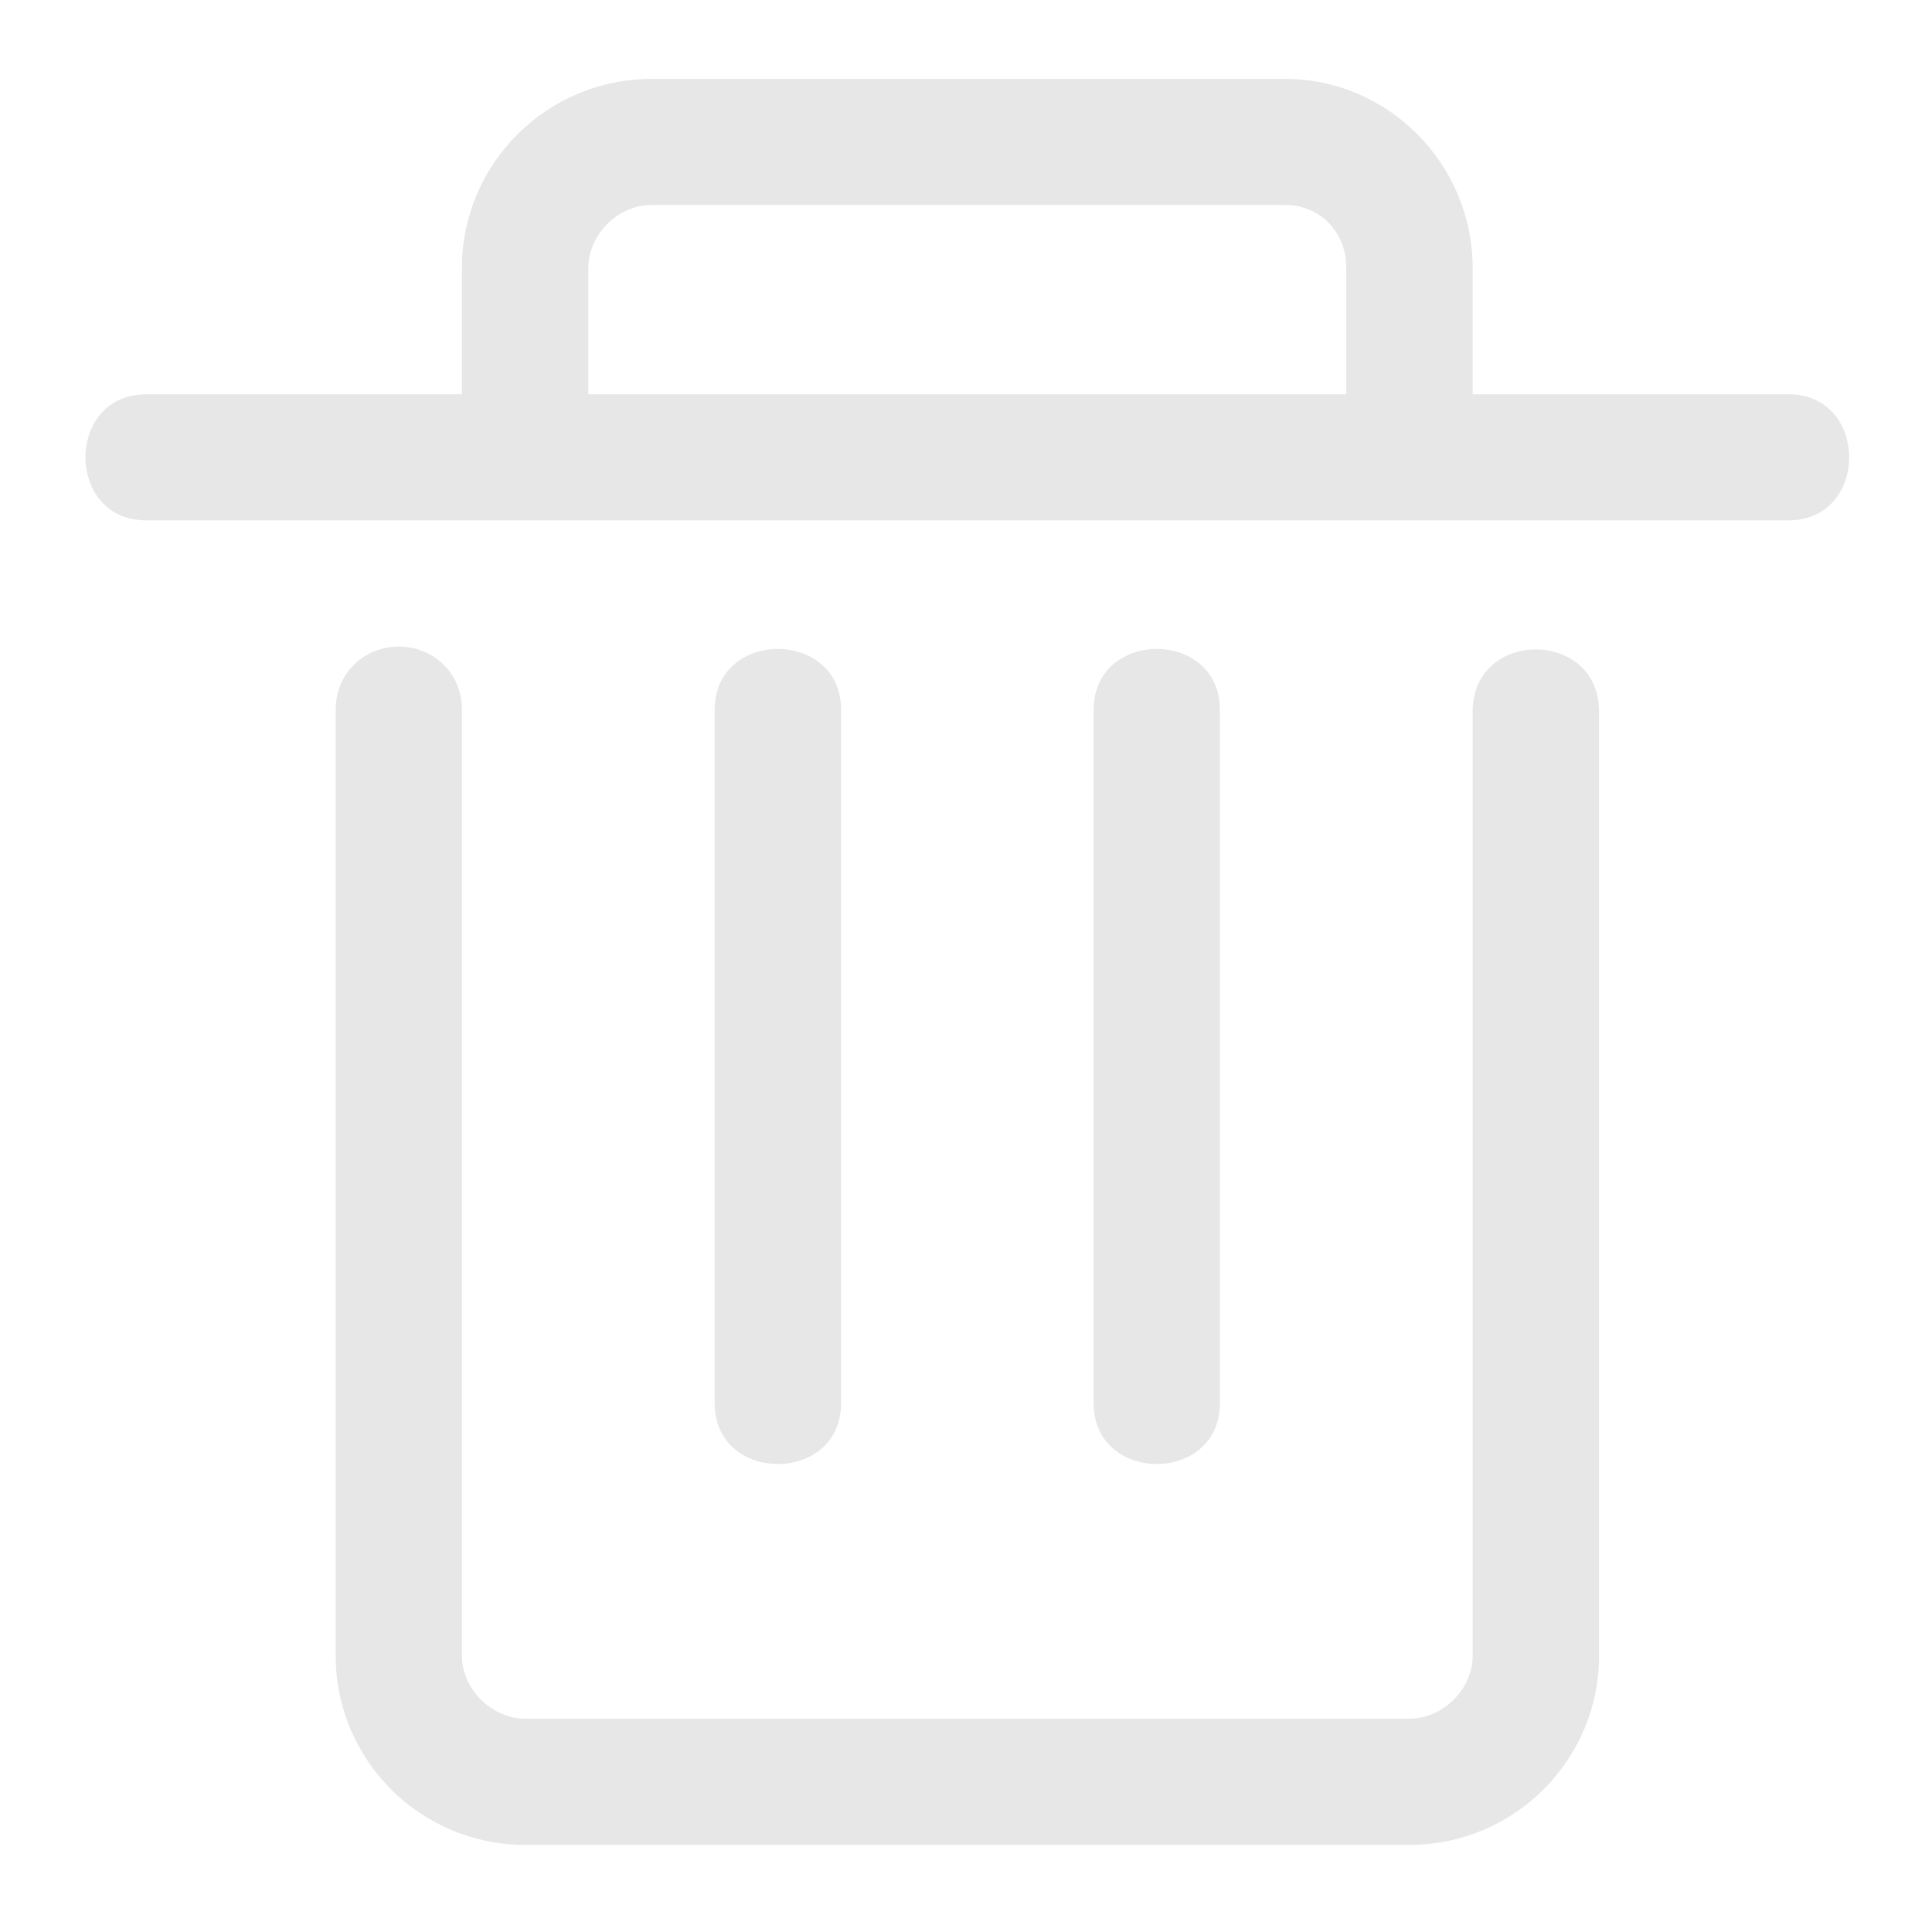<?xml version="1.0" encoding="UTF-8"?>
<svg width="12px" height="12px" viewBox="0 0 12 12" version="1.1" xmlns="http://www.w3.org/2000/svg" xmlns:xlink="http://www.w3.org/1999/xlink">
    <!-- Generator: Sketch 63 (92445) - https://sketch.com -->
    <title>shanchu</title>
    <desc>Created with Sketch.</desc>
    <g id="页面-1" stroke="none" stroke-width="1" fill="none" fill-rule="evenodd">
        <g id="右侧面板-筛选组件配置" transform="translate(-1067, -383)" fill-rule="nonzero">
            <g id="常规" transform="translate(712, 110)">
                <g id="编组-40" transform="translate(0, 194)">
                    <g id="shanchu" transform="translate(353, 77)">
                        <rect id="矩形" fill="#000000" opacity="0" x="0" y="0" width="16" height="16"></rect>
                        <path d="M8.793,10.716 L8.793,6.408 C8.793,5.905 9.577,5.905 9.577,6.408 L9.577,10.716 C9.577,11.219 8.793,11.219 8.793,10.716 L8.793,10.716 L8.793,10.716 M6.439,10.716 L6.439,6.408 C6.439,5.905 7.224,5.905 7.224,6.408 L7.224,10.716 C7.224,11.219 6.439,11.219 6.439,10.716 L6.439,10.716 L6.439,10.716 M13.109,4.449 L11.147,4.449 L11.147,3.665 C11.147,3.016 10.62,2.49 9.982,2.49 L6.047,2.49 C5.397,2.49 4.869,3.016 4.869,3.665 L4.869,4.449 L2.908,4.449 C2.405,4.449 2.405,5.232 2.908,5.232 L13.109,5.232 C13.611,5.232 13.611,4.449 13.109,4.449 L13.109,4.449 L13.109,4.449 M5.654,3.665 C5.654,3.457 5.838,3.273 6.047,3.273 L9.982,3.273 C10.191,3.273 10.362,3.432 10.362,3.665 L10.362,4.449 L5.654,4.449 L5.654,3.665 L5.654,3.665 M10.755,13.459 L5.262,13.459 C4.612,13.459 4.085,12.933 4.085,12.284 L4.085,6.408 C4.085,6.175 4.269,6.016 4.477,6.016 C4.686,6.016 4.869,6.175 4.869,6.408 L4.869,12.284 C4.869,12.491 5.054,12.675 5.262,12.675 L10.755,12.675 C10.963,12.675 11.147,12.491 11.147,12.284 L11.147,6.42 C11.147,5.905 11.932,5.905 11.932,6.42 L11.932,12.284 C11.932,12.933 11.404,13.459 10.755,13.459 L10.755,13.459" id="形状" fill="#E7E7E7"></path>
                    </g>
                </g>
            </g>
        </g>
    </g>
</svg>